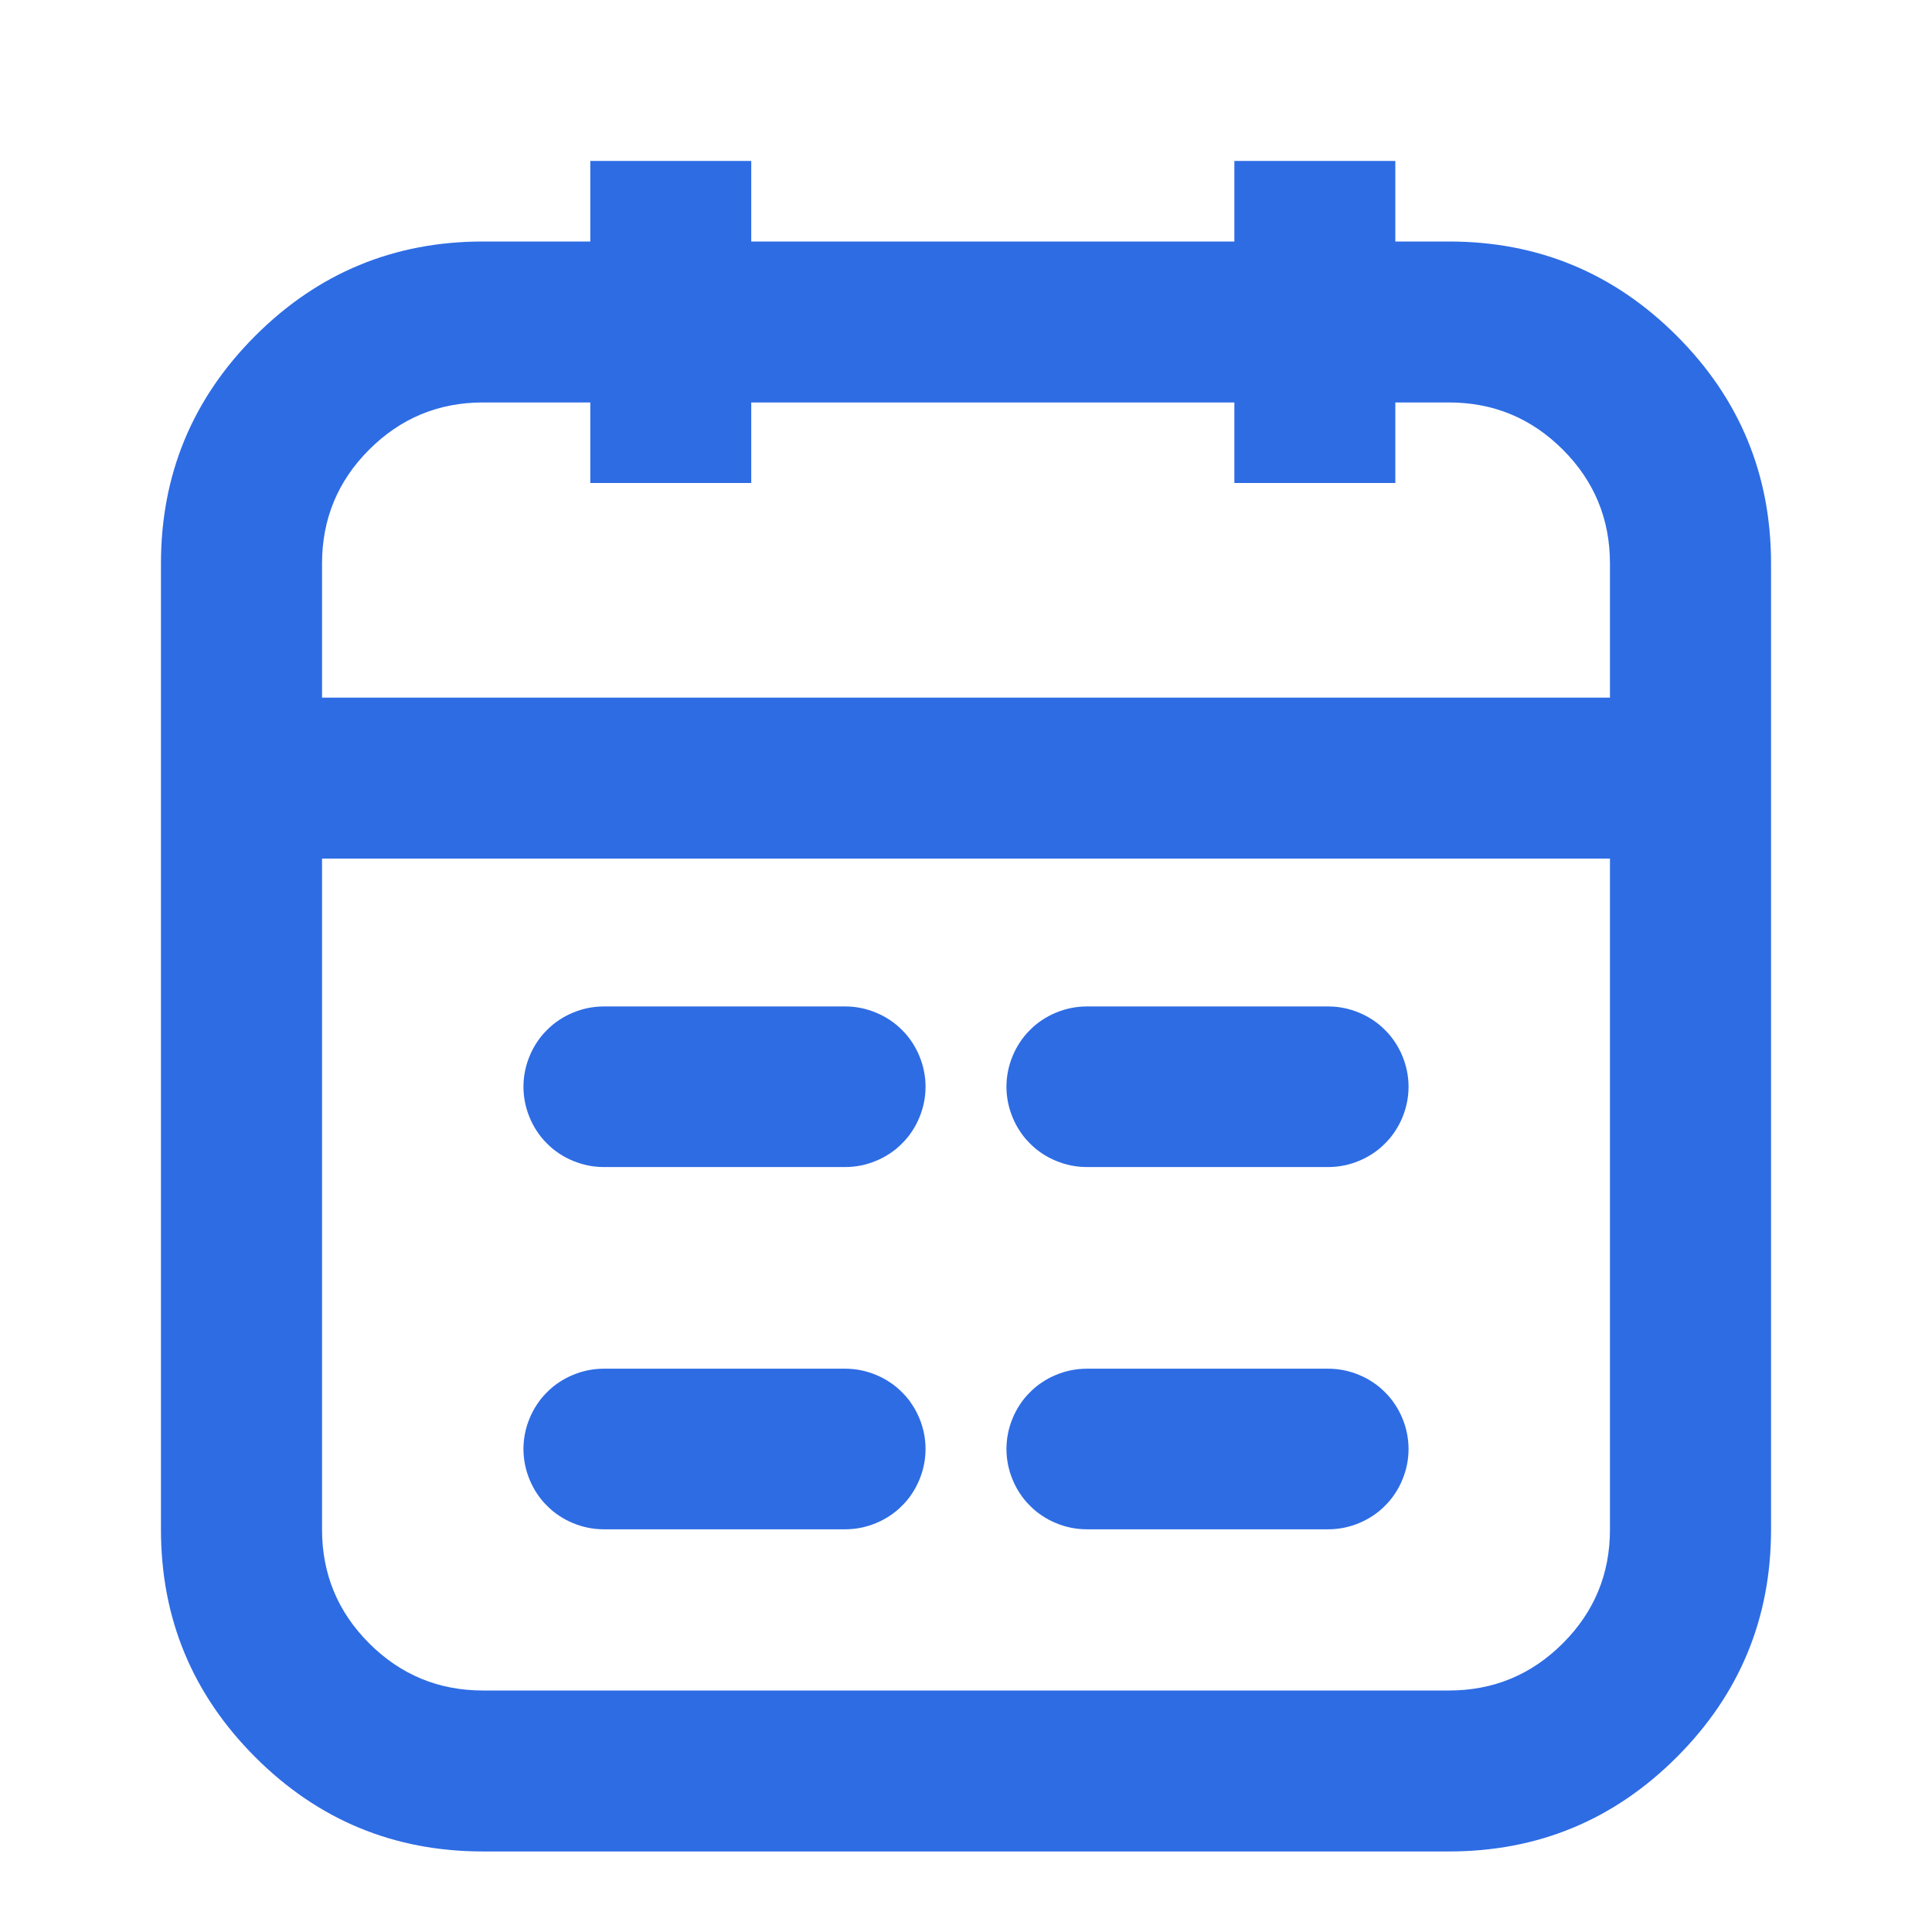 <svg xmlns="http://www.w3.org/2000/svg" xmlns:xlink="http://www.w3.org/1999/xlink" fill="none" version="1.1" width="16" height="16" viewBox="0 0 16 16"><defs><clipPath id="master_svg0_4409_39359"><rect x="0" y="0" width="16" height="16" rx="0"/></clipPath></defs><g clip-path="url(#master_svg0_4409_39359)"><g><path d="M1.333,12.667L1.333,4.667Q1.333,3.562,2.114,2.781Q2.895,2,4,2L12,2Q13.105,2,13.886,2.781Q14.667,3.562,14.667,4.667L14.667,12.667Q14.667,13.771,13.886,14.552Q13.105,15.333,12,15.333L4,15.333Q2.895,15.333,2.114,14.552Q1.333,13.771,1.333,12.667ZM2.667,12.667Q2.667,13.219,3.057,13.609Q3.448,14,4,14L12,14Q12.552,14,12.943,13.609Q13.333,13.219,13.333,12.667L13.333,4.667Q13.333,4.114,12.943,3.724Q12.552,3.333,12,3.333L4,3.333Q3.448,3.333,3.057,3.724Q2.667,4.114,2.667,4.667L2.667,12.667Z" fill="#2E6CE4" fill-opacity="1"/></g><g transform="matrix(0,1,-1,0,11.556,-8.889)"><line x1="10.222" y1="0.667" x2="12.889" y2="0.667" fill-opacity="0" stroke-opacity="1" stroke="#2E6CE4" fill="none" stroke-width="1.333" stroke-linecap="ROUND" stroke-linejoin="round"/></g><g transform="matrix(0,1,-1,0,6.222,-3.556)"><line x1="4.889" y1="0.667" x2="7.556" y2="0.667" fill-opacity="0" stroke-opacity="1" stroke="#2E6CE4" fill="none" stroke-width="1.333" stroke-linecap="ROUND" stroke-linejoin="round"/></g><g><line x1="2" y1="6.444" x2="14" y2="6.444" fill-opacity="0" stroke-opacity="1" stroke="#2E6CE4" fill="none" stroke-width="1.333" stroke-linecap="ROUND" stroke-linejoin="round"/></g><g style="mix-blend-mode:passthrough"><path d="M7,9.665L5,9.665L5,8.335L7,8.335L7,9.665ZM7.665,9Q7.665,9.065,7.652,9.13Q7.639,9.194,7.614,9.254Q7.589,9.315,7.553,9.369Q7.517,9.424,7.47,9.47Q7.424,9.517,7.369,9.553Q7.315,9.589,7.254,9.614Q7.194,9.639,7.13,9.652Q7.066,9.665,7,9.665Q6.934,9.665,6.87,9.652Q6.806,9.639,6.746,9.614Q6.685,9.589,6.631,9.553Q6.576,9.517,6.53,9.47Q6.483,9.424,6.447,9.369Q6.411,9.315,6.386,9.254Q6.361,9.194,6.348,9.13Q6.335,9.065,6.335,9Q6.335,8.935,6.348,8.87Q6.361,8.806,6.386,8.746Q6.411,8.685,6.447,8.631Q6.483,8.576,6.53,8.53Q6.576,8.483,6.631,8.447Q6.685,8.411,6.746,8.386Q6.806,8.361,6.87,8.348Q6.934,8.335,7,8.335Q7.066,8.335,7.13,8.348Q7.194,8.361,7.254,8.386Q7.315,8.411,7.369,8.447Q7.424,8.483,7.47,8.53Q7.517,8.576,7.553,8.631Q7.589,8.685,7.614,8.746Q7.639,8.806,7.652,8.87Q7.665,8.935,7.665,9ZM5.665,9Q5.665,9.065,5.652,9.13Q5.639,9.194,5.614,9.254Q5.589,9.315,5.553,9.369Q5.517,9.424,5.47,9.47Q5.424,9.517,5.369,9.553Q5.315,9.589,5.254,9.614Q5.194,9.639,5.13,9.652Q5.065,9.665,5,9.665Q4.935,9.665,4.87,9.652Q4.806,9.639,4.746,9.614Q4.685,9.589,4.631,9.553Q4.576,9.517,4.53,9.47Q4.483,9.424,4.447,9.369Q4.411,9.315,4.386,9.254Q4.361,9.194,4.348,9.13Q4.335,9.065,4.335,9Q4.335,8.935,4.348,8.87Q4.361,8.806,4.386,8.746Q4.411,8.685,4.447,8.631Q4.483,8.576,4.53,8.53Q4.576,8.483,4.631,8.447Q4.685,8.411,4.746,8.386Q4.806,8.361,4.87,8.348Q4.935,8.335,5,8.335Q5.065,8.335,5.13,8.348Q5.194,8.361,5.254,8.386Q5.315,8.411,5.369,8.447Q5.424,8.483,5.47,8.53Q5.517,8.576,5.553,8.631Q5.589,8.685,5.614,8.746Q5.639,8.806,5.652,8.87Q5.665,8.935,5.665,9Z" fill="#2E6CE4" fill-opacity="1"/></g><g style="mix-blend-mode:passthrough"><path d="M7,12.665L5,12.665L5,11.335L7,11.335L7,12.665ZM7.665,12Q7.665,12.065,7.652,12.13Q7.639,12.194,7.614,12.254Q7.589,12.315,7.553,12.369Q7.517,12.424,7.47,12.47Q7.424,12.517,7.369,12.553Q7.315,12.589,7.254,12.614Q7.194,12.639,7.13,12.652Q7.066,12.665,7,12.665Q6.934,12.665,6.87,12.652Q6.806,12.639,6.746,12.614Q6.685,12.589,6.631,12.553Q6.576,12.517,6.53,12.47Q6.483,12.424,6.447,12.369Q6.411,12.315,6.386,12.254Q6.361,12.194,6.348,12.13Q6.335,12.065,6.335,12Q6.335,11.935,6.348,11.87Q6.361,11.806,6.386,11.746Q6.411,11.685,6.447,11.631Q6.483,11.576,6.53,11.53Q6.576,11.483,6.631,11.447Q6.685,11.411,6.746,11.386Q6.806,11.361,6.87,11.348Q6.934,11.335,7,11.335Q7.066,11.335,7.13,11.348Q7.194,11.361,7.254,11.386Q7.315,11.411,7.369,11.447Q7.424,11.483,7.47,11.53Q7.517,11.576,7.553,11.631Q7.589,11.685,7.614,11.746Q7.639,11.806,7.652,11.87Q7.665,11.935,7.665,12ZM5.665,12Q5.665,12.065,5.652,12.13Q5.639,12.194,5.614,12.254Q5.589,12.315,5.553,12.369Q5.517,12.424,5.47,12.47Q5.424,12.517,5.369,12.553Q5.315,12.589,5.254,12.614Q5.194,12.639,5.13,12.652Q5.065,12.665,5,12.665Q4.935,12.665,4.87,12.652Q4.806,12.639,4.746,12.614Q4.685,12.589,4.631,12.553Q4.576,12.517,4.53,12.47Q4.483,12.424,4.447,12.369Q4.411,12.315,4.386,12.254Q4.361,12.194,4.348,12.13Q4.335,12.065,4.335,12Q4.335,11.935,4.348,11.87Q4.361,11.806,4.386,11.746Q4.411,11.685,4.447,11.631Q4.483,11.576,4.53,11.53Q4.576,11.483,4.631,11.447Q4.685,11.411,4.746,11.386Q4.806,11.361,4.87,11.348Q4.935,11.335,5,11.335Q5.065,11.335,5.13,11.348Q5.194,11.361,5.254,11.386Q5.315,11.411,5.369,11.447Q5.424,11.483,5.47,11.53Q5.517,11.576,5.553,11.631Q5.589,11.685,5.614,11.746Q5.639,11.806,5.652,11.87Q5.665,11.935,5.665,12Z" fill="#2E6CE4" fill-opacity="1"/></g><g style="mix-blend-mode:passthrough"><path d="M11,9.665L9,9.665L9,8.335L11,8.335L11,9.665ZM11.665,9Q11.665,9.065,11.652,9.13Q11.639,9.194,11.614,9.254Q11.589,9.315,11.553,9.369Q11.517,9.424,11.47,9.47Q11.424,9.517,11.369,9.553Q11.315,9.589,11.254,9.614Q11.194,9.639,11.13,9.652Q11.066,9.665,11,9.665Q10.934,9.665,10.87,9.652Q10.806,9.639,10.746,9.614Q10.685,9.589,10.631,9.553Q10.576,9.517,10.53,9.47Q10.483,9.424,10.447,9.369Q10.411,9.315,10.386,9.254Q10.361,9.194,10.348,9.13Q10.335,9.065,10.335,9Q10.335,8.935,10.348,8.87Q10.361,8.806,10.386,8.746Q10.411,8.685,10.447,8.631Q10.483,8.576,10.53,8.53Q10.576,8.483,10.631,8.447Q10.685,8.411,10.746,8.386Q10.806,8.361,10.87,8.348Q10.934,8.335,11,8.335Q11.066,8.335,11.13,8.348Q11.194,8.361,11.254,8.386Q11.315,8.411,11.369,8.447Q11.424,8.483,11.47,8.53Q11.517,8.576,11.553,8.631Q11.589,8.685,11.614,8.746Q11.639,8.806,11.652,8.87Q11.665,8.935,11.665,9ZM9.665,9Q9.665,9.065,9.652,9.13Q9.639,9.194,9.614,9.254Q9.589,9.315,9.553,9.369Q9.517,9.424,9.47,9.47Q9.424,9.517,9.369,9.553Q9.315,9.589,9.254,9.614Q9.194,9.639,9.13,9.652Q9.065,9.665,9,9.665Q8.935,9.665,8.87,9.652Q8.806,9.639,8.746,9.614Q8.685,9.589,8.631,9.553Q8.576,9.517,8.53,9.47Q8.483,9.424,8.447,9.369Q8.411,9.315,8.386,9.254Q8.361,9.194,8.348,9.13Q8.335,9.065,8.335,9Q8.335,8.935,8.348,8.87Q8.361,8.806,8.386,8.746Q8.411,8.685,8.447,8.631Q8.483,8.576,8.53,8.53Q8.576,8.483,8.631,8.447Q8.685,8.411,8.746,8.386Q8.806,8.361,8.87,8.348Q8.935,8.335,9,8.335Q9.065,8.335,9.13,8.348Q9.194,8.361,9.254,8.386Q9.315,8.411,9.369,8.447Q9.424,8.483,9.47,8.53Q9.517,8.576,9.553,8.631Q9.589,8.685,9.614,8.746Q9.639,8.806,9.652,8.87Q9.665,8.935,9.665,9Z" fill="#2E6CE4" fill-opacity="1"/></g><g style="mix-blend-mode:passthrough"><path d="M11,12.665L9,12.665L9,11.335L11,11.335L11,12.665ZM11.665,12Q11.665,12.065,11.652,12.13Q11.639,12.194,11.614,12.254Q11.589,12.315,11.553,12.369Q11.517,12.424,11.47,12.47Q11.424,12.517,11.369,12.553Q11.315,12.589,11.254,12.614Q11.194,12.639,11.13,12.652Q11.066,12.665,11,12.665Q10.934,12.665,10.87,12.652Q10.806,12.639,10.746,12.614Q10.685,12.589,10.631,12.553Q10.576,12.517,10.53,12.47Q10.483,12.424,10.447,12.369Q10.411,12.315,10.386,12.254Q10.361,12.194,10.348,12.13Q10.335,12.065,10.335,12Q10.335,11.935,10.348,11.87Q10.361,11.806,10.386,11.746Q10.411,11.685,10.447,11.631Q10.483,11.576,10.53,11.53Q10.576,11.483,10.631,11.447Q10.685,11.411,10.746,11.386Q10.806,11.361,10.87,11.348Q10.934,11.335,11,11.335Q11.066,11.335,11.13,11.348Q11.194,11.361,11.254,11.386Q11.315,11.411,11.369,11.447Q11.424,11.483,11.47,11.53Q11.517,11.576,11.553,11.631Q11.589,11.685,11.614,11.746Q11.639,11.806,11.652,11.87Q11.665,11.935,11.665,12ZM9.665,12Q9.665,12.065,9.652,12.13Q9.639,12.194,9.614,12.254Q9.589,12.315,9.553,12.369Q9.517,12.424,9.47,12.47Q9.424,12.517,9.369,12.553Q9.315,12.589,9.254,12.614Q9.194,12.639,9.13,12.652Q9.065,12.665,9,12.665Q8.935,12.665,8.87,12.652Q8.806,12.639,8.746,12.614Q8.685,12.589,8.631,12.553Q8.576,12.517,8.53,12.47Q8.483,12.424,8.447,12.369Q8.411,12.315,8.386,12.254Q8.361,12.194,8.348,12.13Q8.335,12.065,8.335,12Q8.335,11.935,8.348,11.87Q8.361,11.806,8.386,11.746Q8.411,11.685,8.447,11.631Q8.483,11.576,8.53,11.53Q8.576,11.483,8.631,11.447Q8.685,11.411,8.746,11.386Q8.806,11.361,8.87,11.348Q8.935,11.335,9,11.335Q9.065,11.335,9.13,11.348Q9.194,11.361,9.254,11.386Q9.315,11.411,9.369,11.447Q9.424,11.483,9.47,11.53Q9.517,11.576,9.553,11.631Q9.589,11.685,9.614,11.746Q9.639,11.806,9.652,11.87Q9.665,11.935,9.665,12Z" fill="#2E6CE4" fill-opacity="1"/></g><g style="mix-blend-mode:passthrough"><path d="" fill="#999999" fill-opacity="1"/></g></g></svg>
